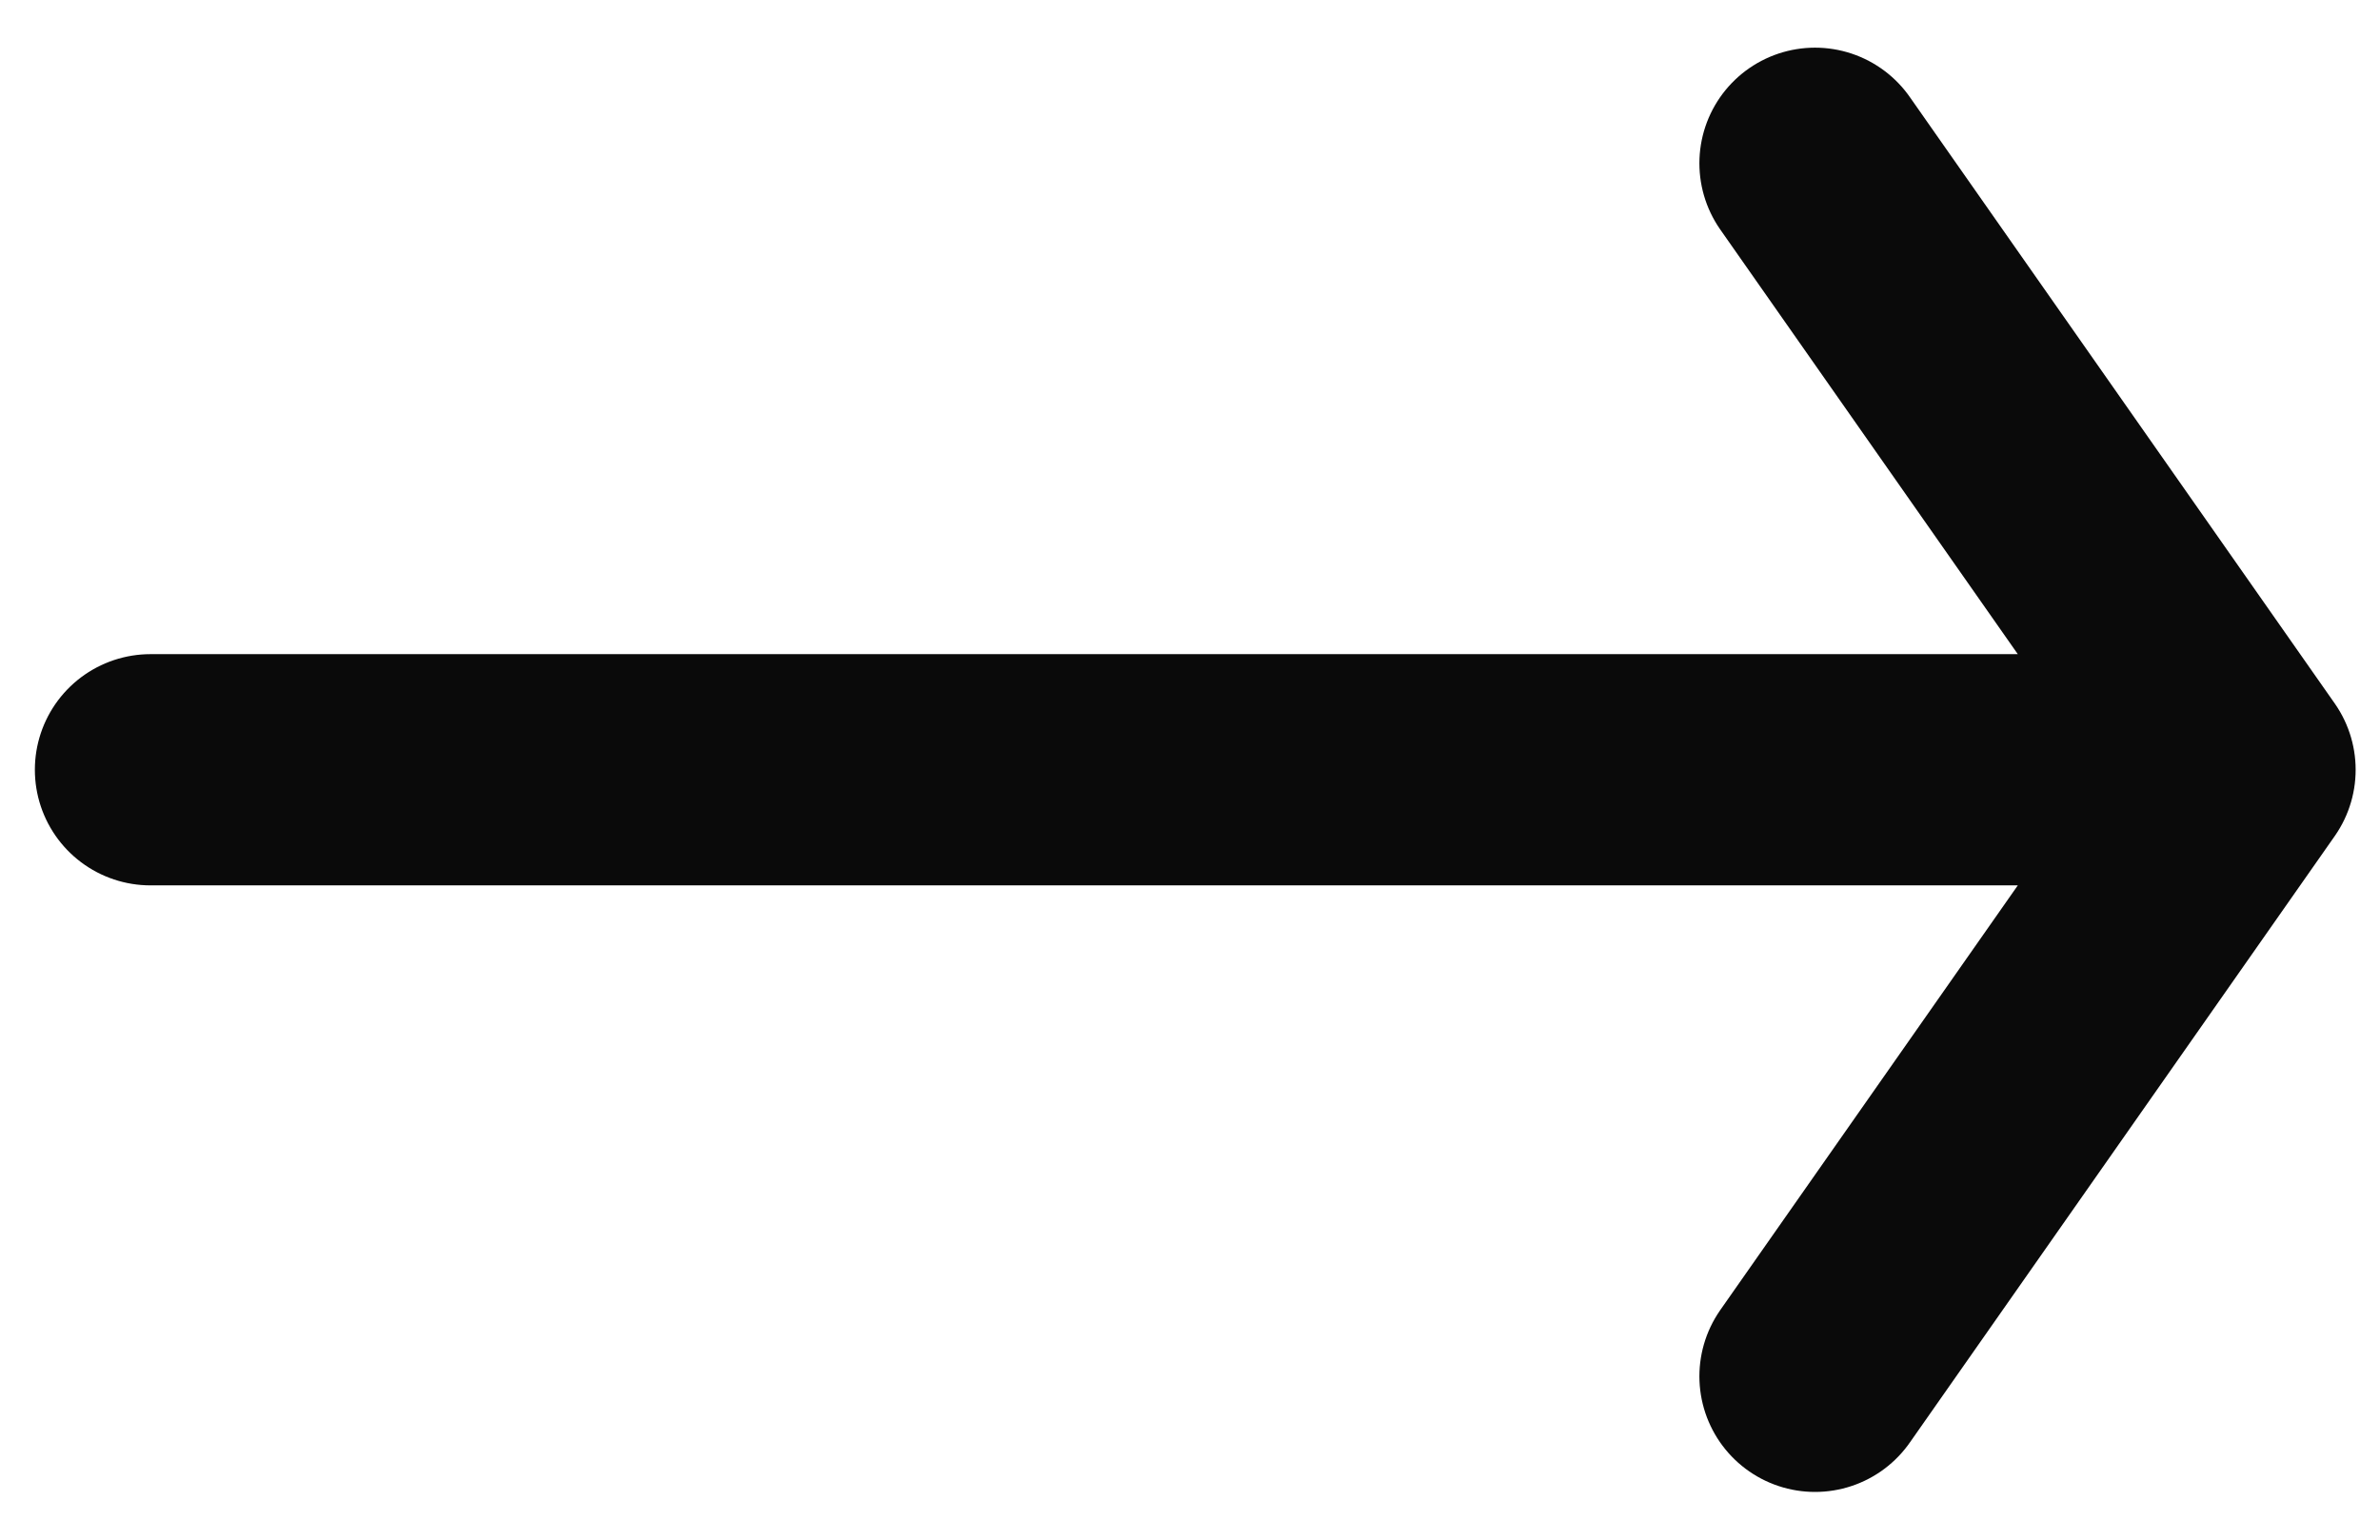 <svg width="34" height="22" viewBox="0 0 34 22" fill="none" xmlns="http://www.w3.org/2000/svg">
<path d="M25.929 2.333L32 10.999M32 10.999L25.929 19.666M32 10.999H2.15" stroke="#0A0A0A" stroke-width="3.304" stroke-linecap="round" stroke-linejoin="round"/>
</svg>
